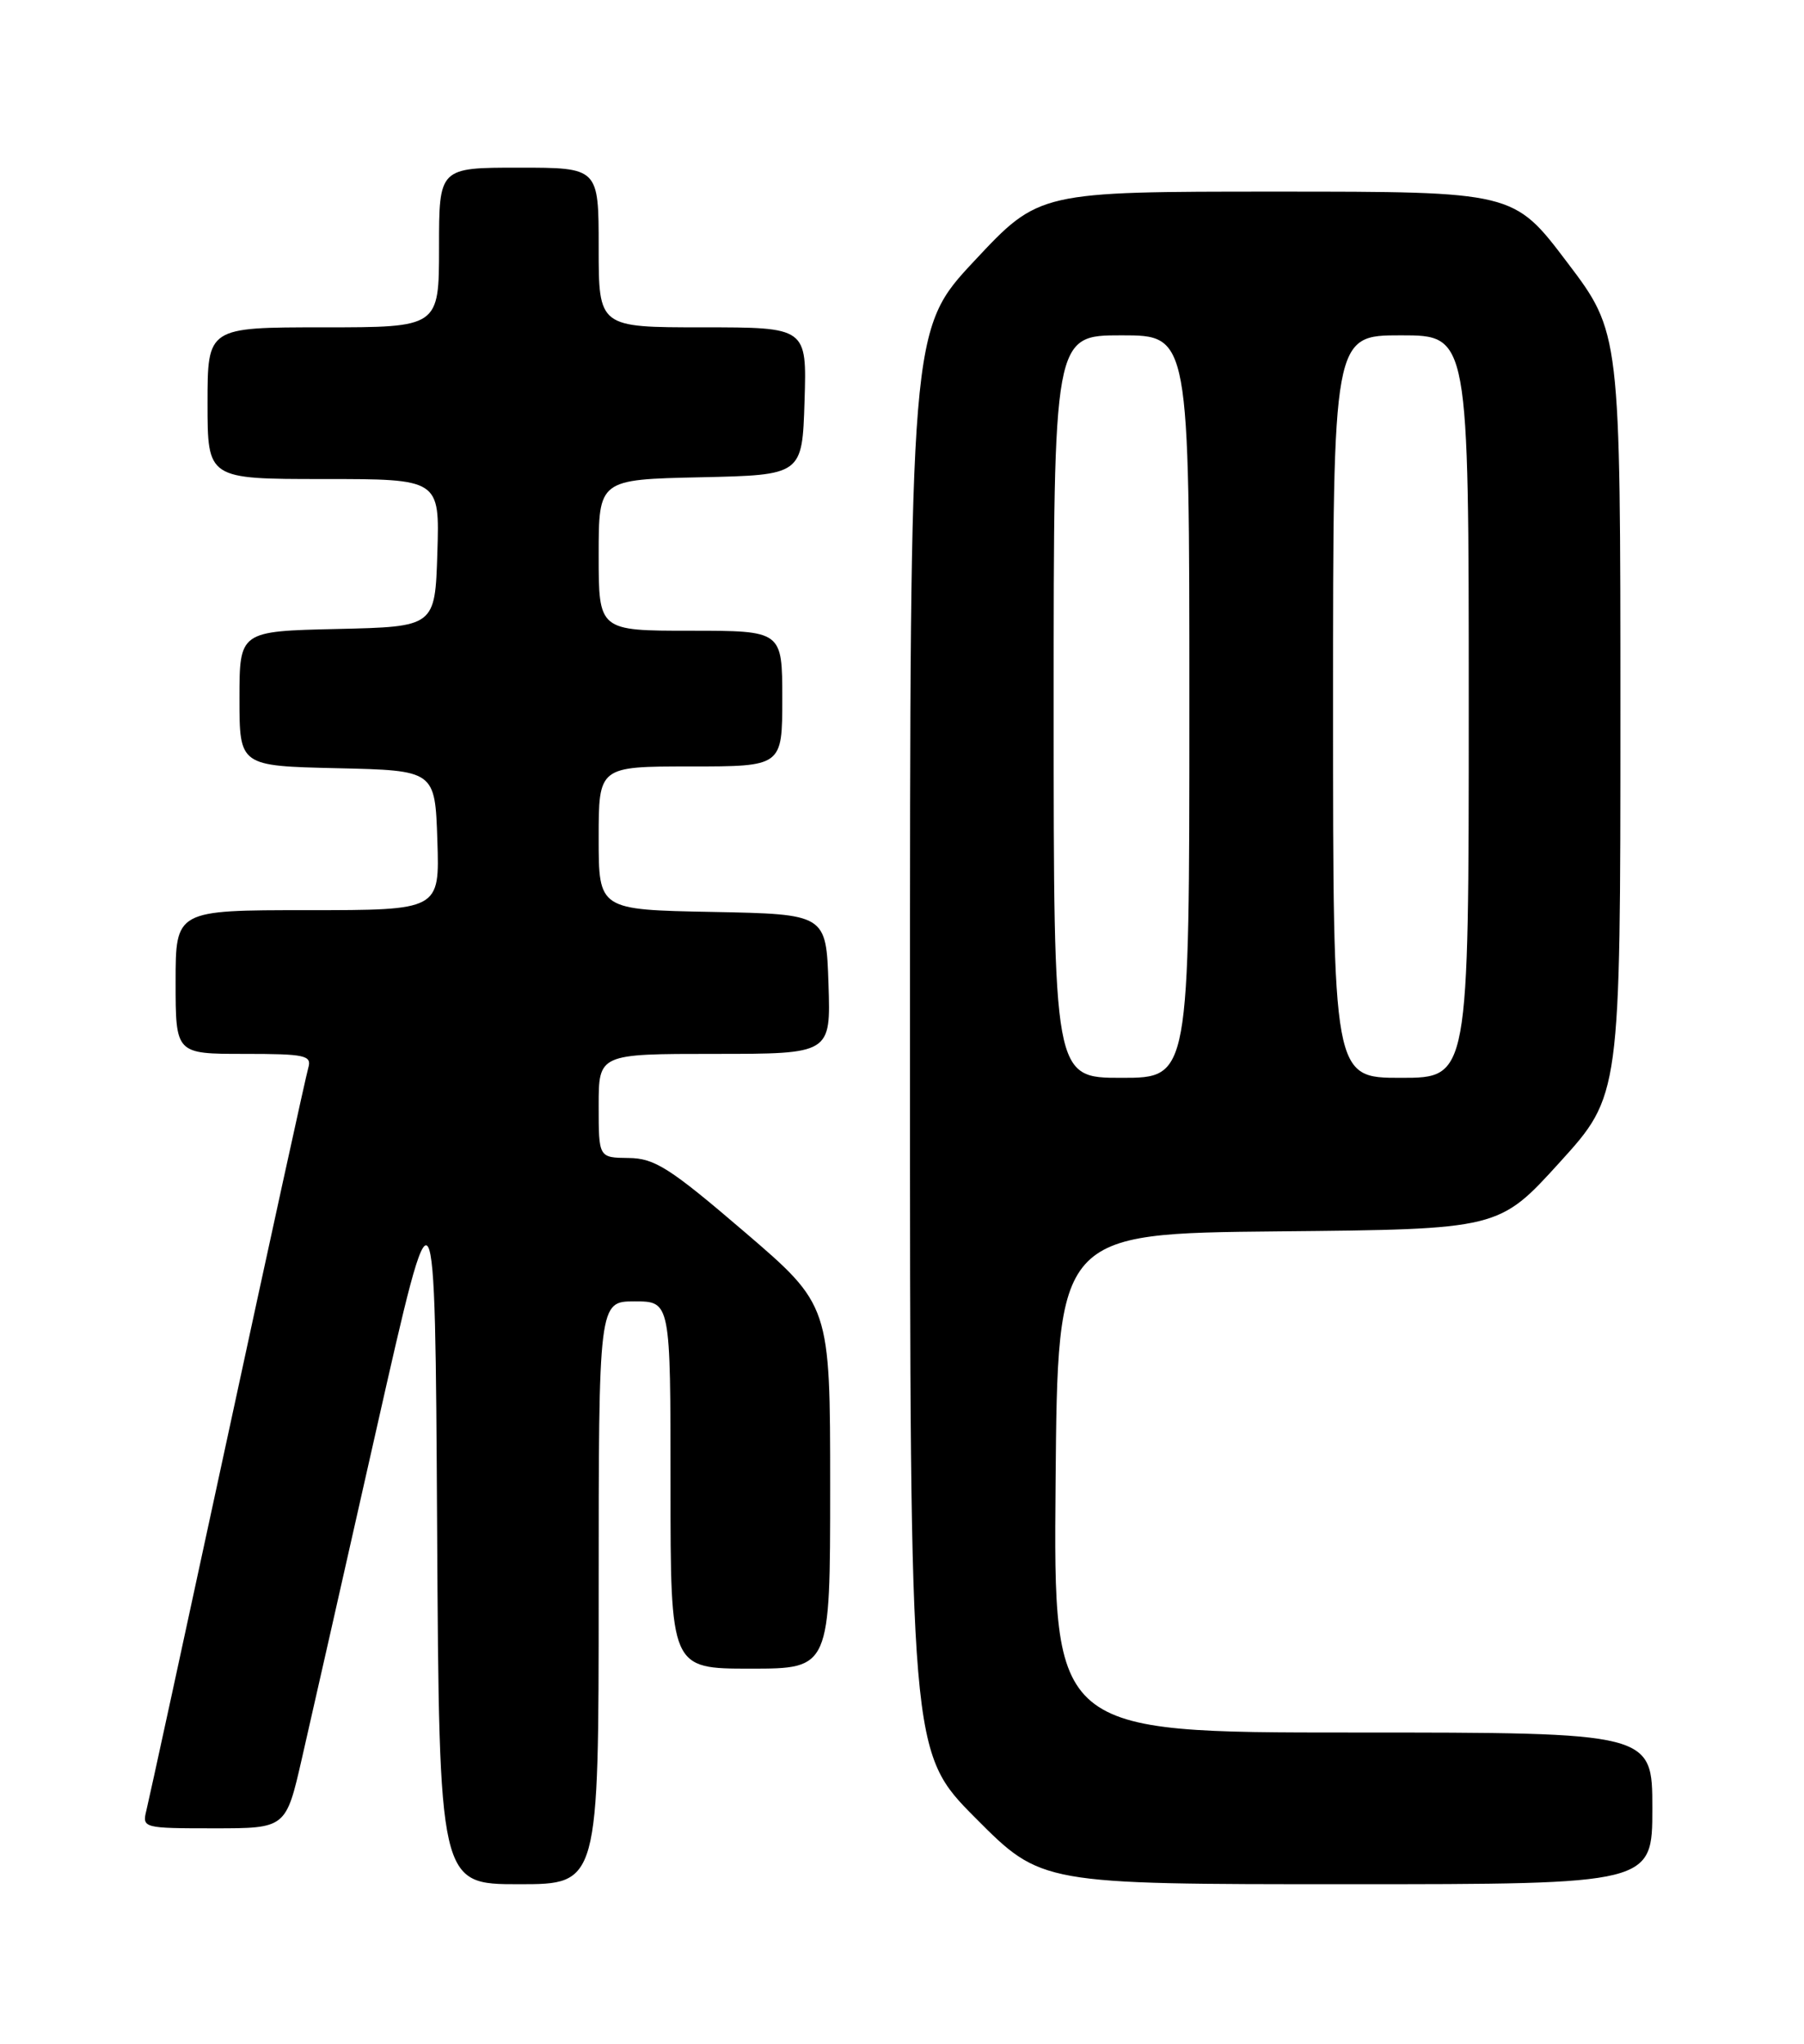 <?xml version="1.0" encoding="UTF-8" standalone="no"?>
<!DOCTYPE svg PUBLIC "-//W3C//DTD SVG 1.1//EN" "http://www.w3.org/Graphics/SVG/1.1/DTD/svg11.dtd" >
<svg xmlns="http://www.w3.org/2000/svg" xmlns:xlink="http://www.w3.org/1999/xlink" version="1.1" viewBox="0 0 226 256">
 <g >
 <path fill="currentColor"
d=" M 75.00 199.50 C 75.00 163.00 75.00 163.00 79.50 163.00 C 84.00 163.00 84.00 163.00 84.00 186.00 C 84.00 209.00 84.00 209.00 94.00 209.00 C 104.00 209.00 104.00 209.00 104.00 186.25 C 104.00 163.49 104.00 163.49 93.25 154.28 C 83.90 146.27 82.01 145.07 78.75 145.04 C 75.00 145.00 75.00 145.00 75.00 138.50 C 75.00 132.00 75.00 132.00 89.54 132.00 C 104.08 132.00 104.08 132.00 103.79 123.25 C 103.50 114.50 103.50 114.50 89.25 114.22 C 75.00 113.95 75.00 113.95 75.00 104.97 C 75.00 96.00 75.00 96.00 86.50 96.00 C 98.00 96.00 98.00 96.00 98.00 87.50 C 98.00 79.00 98.00 79.00 86.50 79.00 C 75.00 79.00 75.00 79.00 75.00 69.53 C 75.00 60.06 75.00 60.06 87.75 59.78 C 100.50 59.50 100.50 59.50 100.79 50.25 C 101.08 41.00 101.08 41.00 88.04 41.00 C 75.00 41.00 75.00 41.00 75.00 31.00 C 75.00 21.00 75.00 21.00 65.00 21.00 C 55.00 21.00 55.00 21.00 55.00 31.00 C 55.00 41.00 55.00 41.00 40.50 41.00 C 26.00 41.00 26.00 41.00 26.00 50.50 C 26.00 60.00 26.00 60.00 40.54 60.00 C 55.08 60.00 55.08 60.00 54.79 69.25 C 54.50 78.50 54.50 78.50 42.25 78.78 C 30.00 79.06 30.00 79.06 30.00 87.50 C 30.00 95.94 30.00 95.94 42.25 96.22 C 54.50 96.50 54.50 96.50 54.79 105.25 C 55.08 114.00 55.08 114.00 38.54 114.00 C 22.00 114.00 22.00 114.00 22.00 123.00 C 22.00 132.00 22.00 132.00 30.57 132.00 C 38.26 132.00 39.08 132.18 38.62 133.75 C 38.34 134.71 33.78 155.52 28.50 180.00 C 23.22 204.48 18.65 225.51 18.34 226.75 C 17.79 228.96 17.95 229.00 26.80 229.00 C 35.82 229.00 35.82 229.00 37.82 220.25 C 38.92 215.44 43.13 196.88 47.16 179.00 C 54.50 146.50 54.50 146.50 54.76 191.25 C 55.02 236.00 55.02 236.00 65.01 236.00 C 75.00 236.00 75.00 236.00 75.00 199.50 Z  M 207.00 226.50 C 207.00 217.00 207.00 217.00 169.49 217.00 C 131.97 217.00 131.97 217.00 132.24 185.75 C 132.50 154.50 132.50 154.50 160.14 154.23 C 187.78 153.97 187.78 153.97 195.39 145.59 C 203.00 137.21 203.00 137.21 203.00 89.43 C 203.00 41.65 203.00 41.65 196.31 32.83 C 189.63 24.00 189.63 24.00 159.90 24.00 C 130.18 24.00 130.18 24.00 122.09 32.65 C 114.00 41.29 114.00 41.29 114.00 130.38 C 114.00 219.46 114.00 219.46 122.23 227.73 C 130.46 236.00 130.46 236.00 168.73 236.00 C 207.00 236.00 207.00 236.00 207.00 226.50 Z  M 132.00 88.50 C 132.00 42.00 132.00 42.00 140.50 42.00 C 149.00 42.00 149.00 42.00 149.00 88.50 C 149.00 135.00 149.00 135.00 140.50 135.00 C 132.00 135.00 132.00 135.00 132.00 88.50 Z  M 167.00 88.50 C 167.00 42.00 167.00 42.00 175.50 42.00 C 184.00 42.00 184.00 42.00 184.00 88.50 C 184.00 135.00 184.00 135.00 175.50 135.00 C 167.00 135.00 167.00 135.00 167.00 88.50 Z "/>
</g>
</svg>